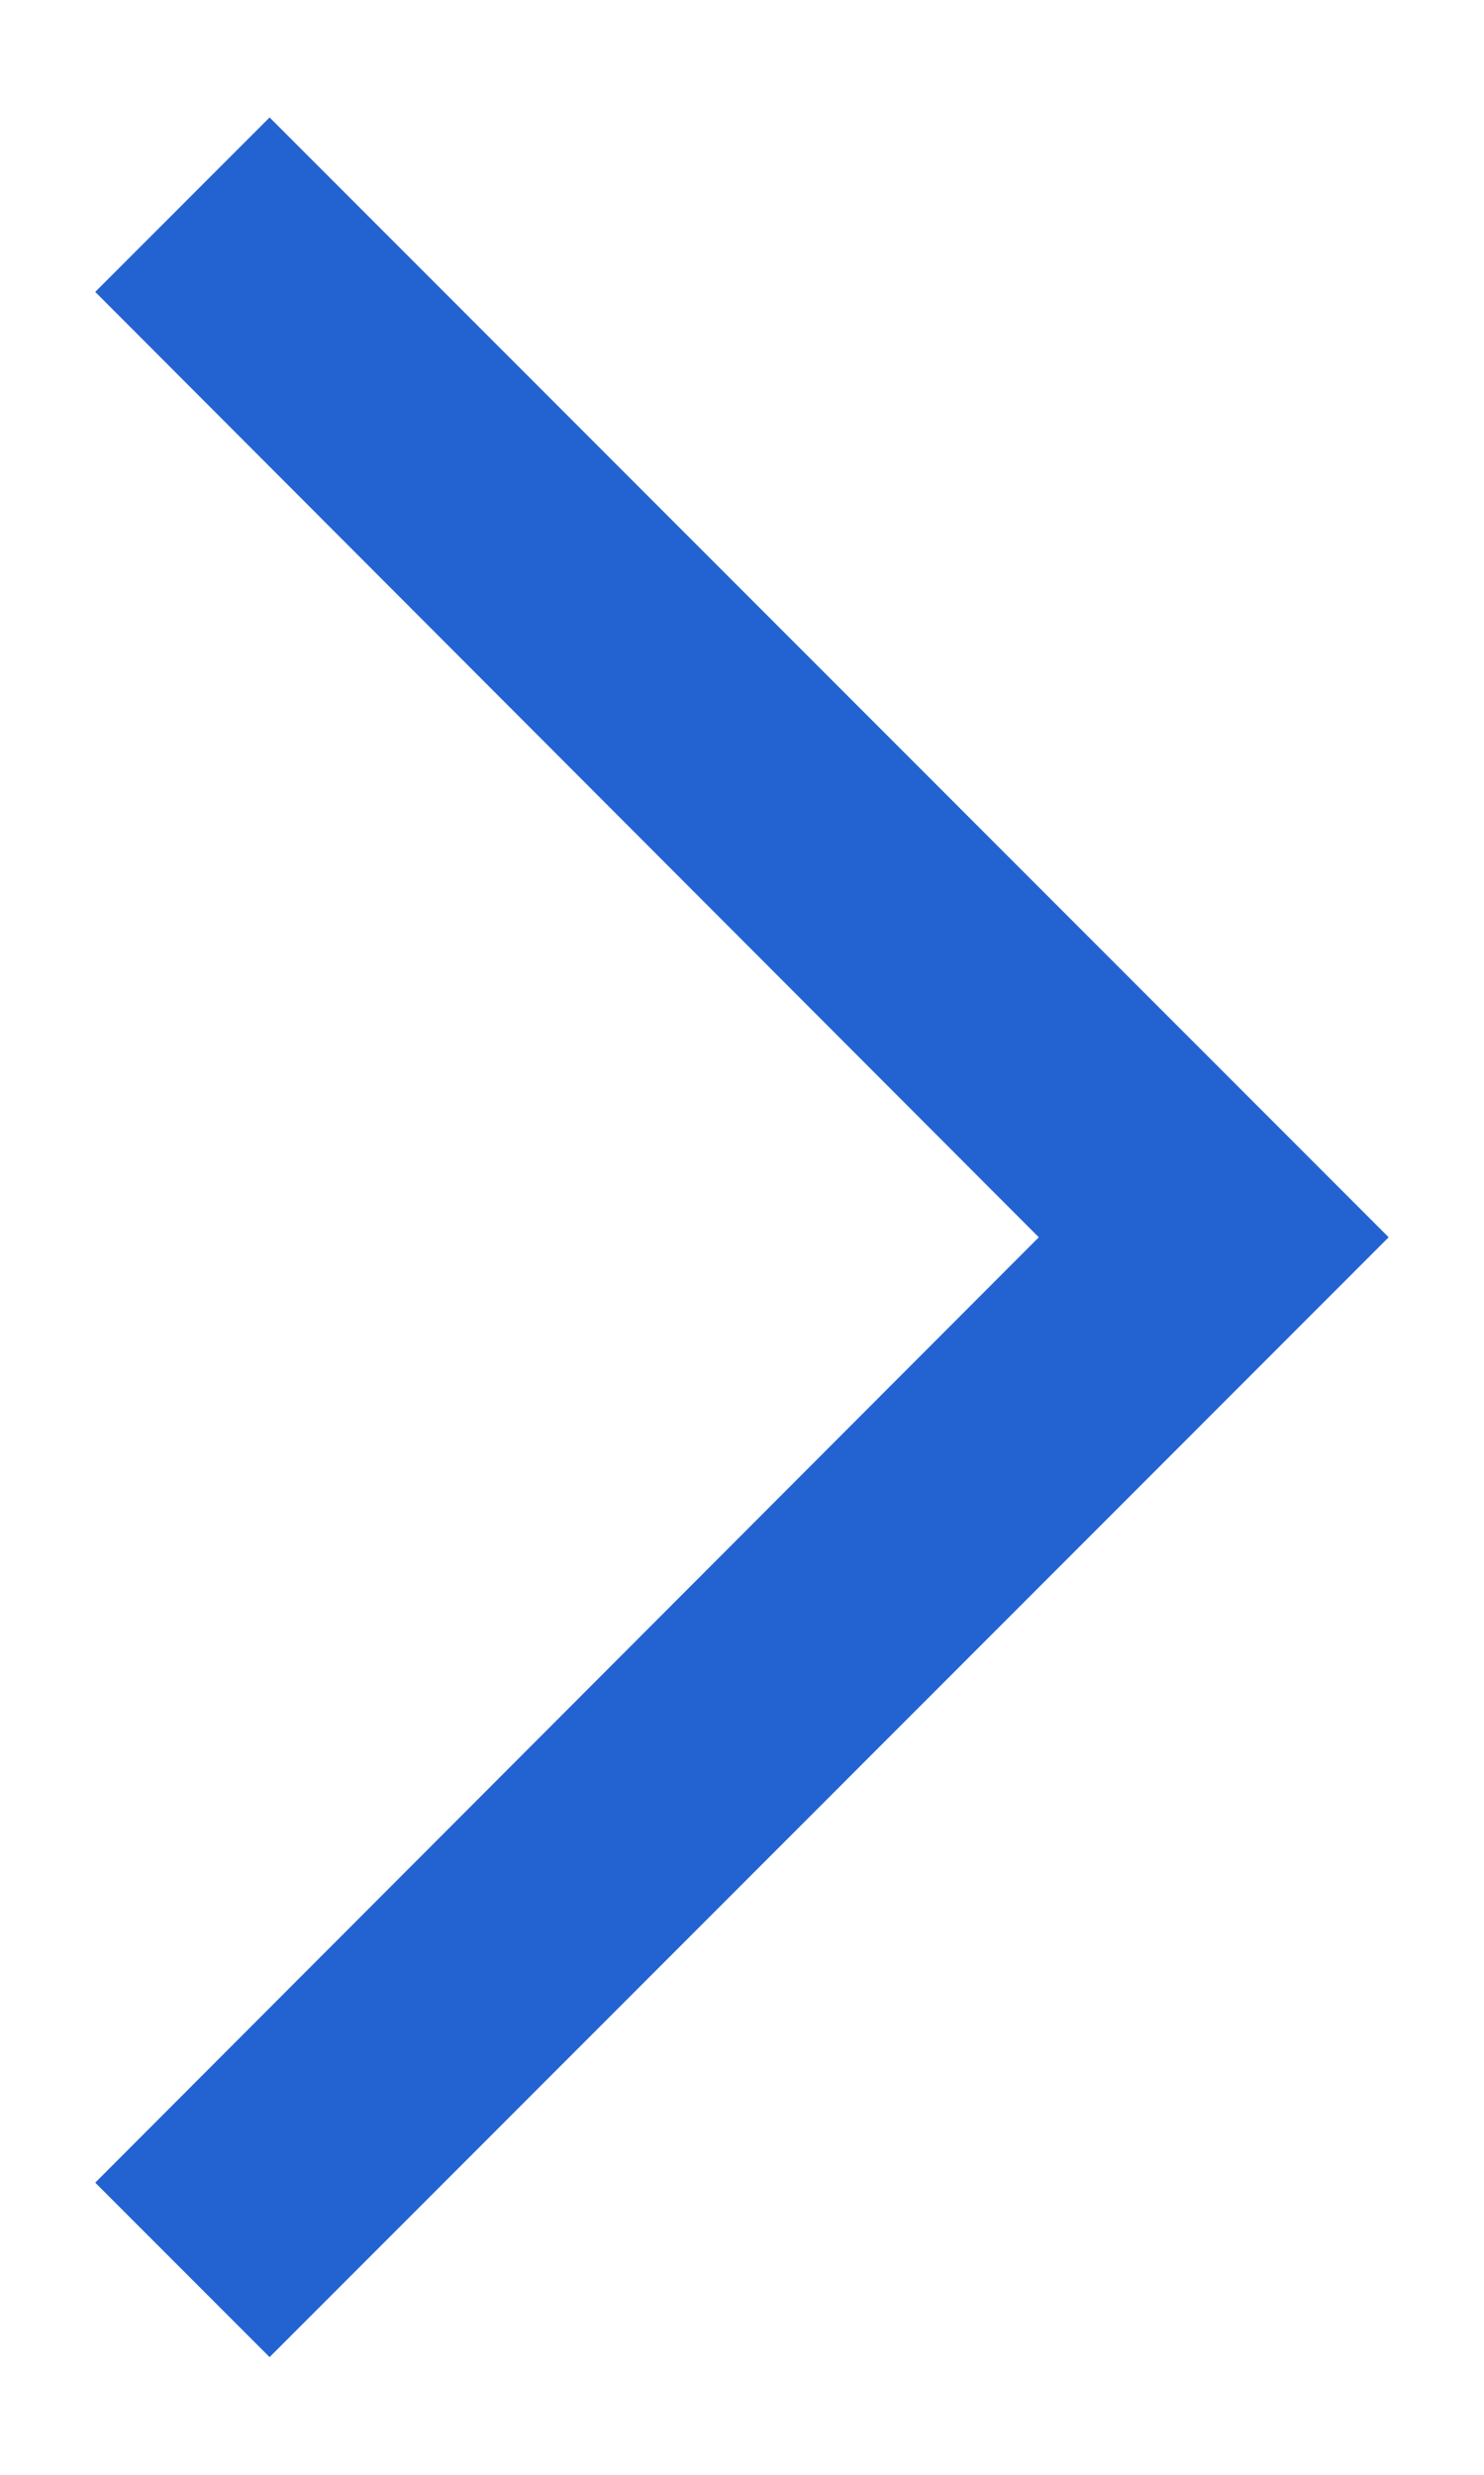 <svg width="12" height="20" viewBox="0 0 12 20" fill="none" xmlns="http://www.w3.org/2000/svg">
  <path d="M2.18 19.049L0.77 17.639L8.4 9.999L0.77 2.359L2.18 0.949L11.229 9.999L2.18 19.049Z" fill="#2363D1" />
</svg>
